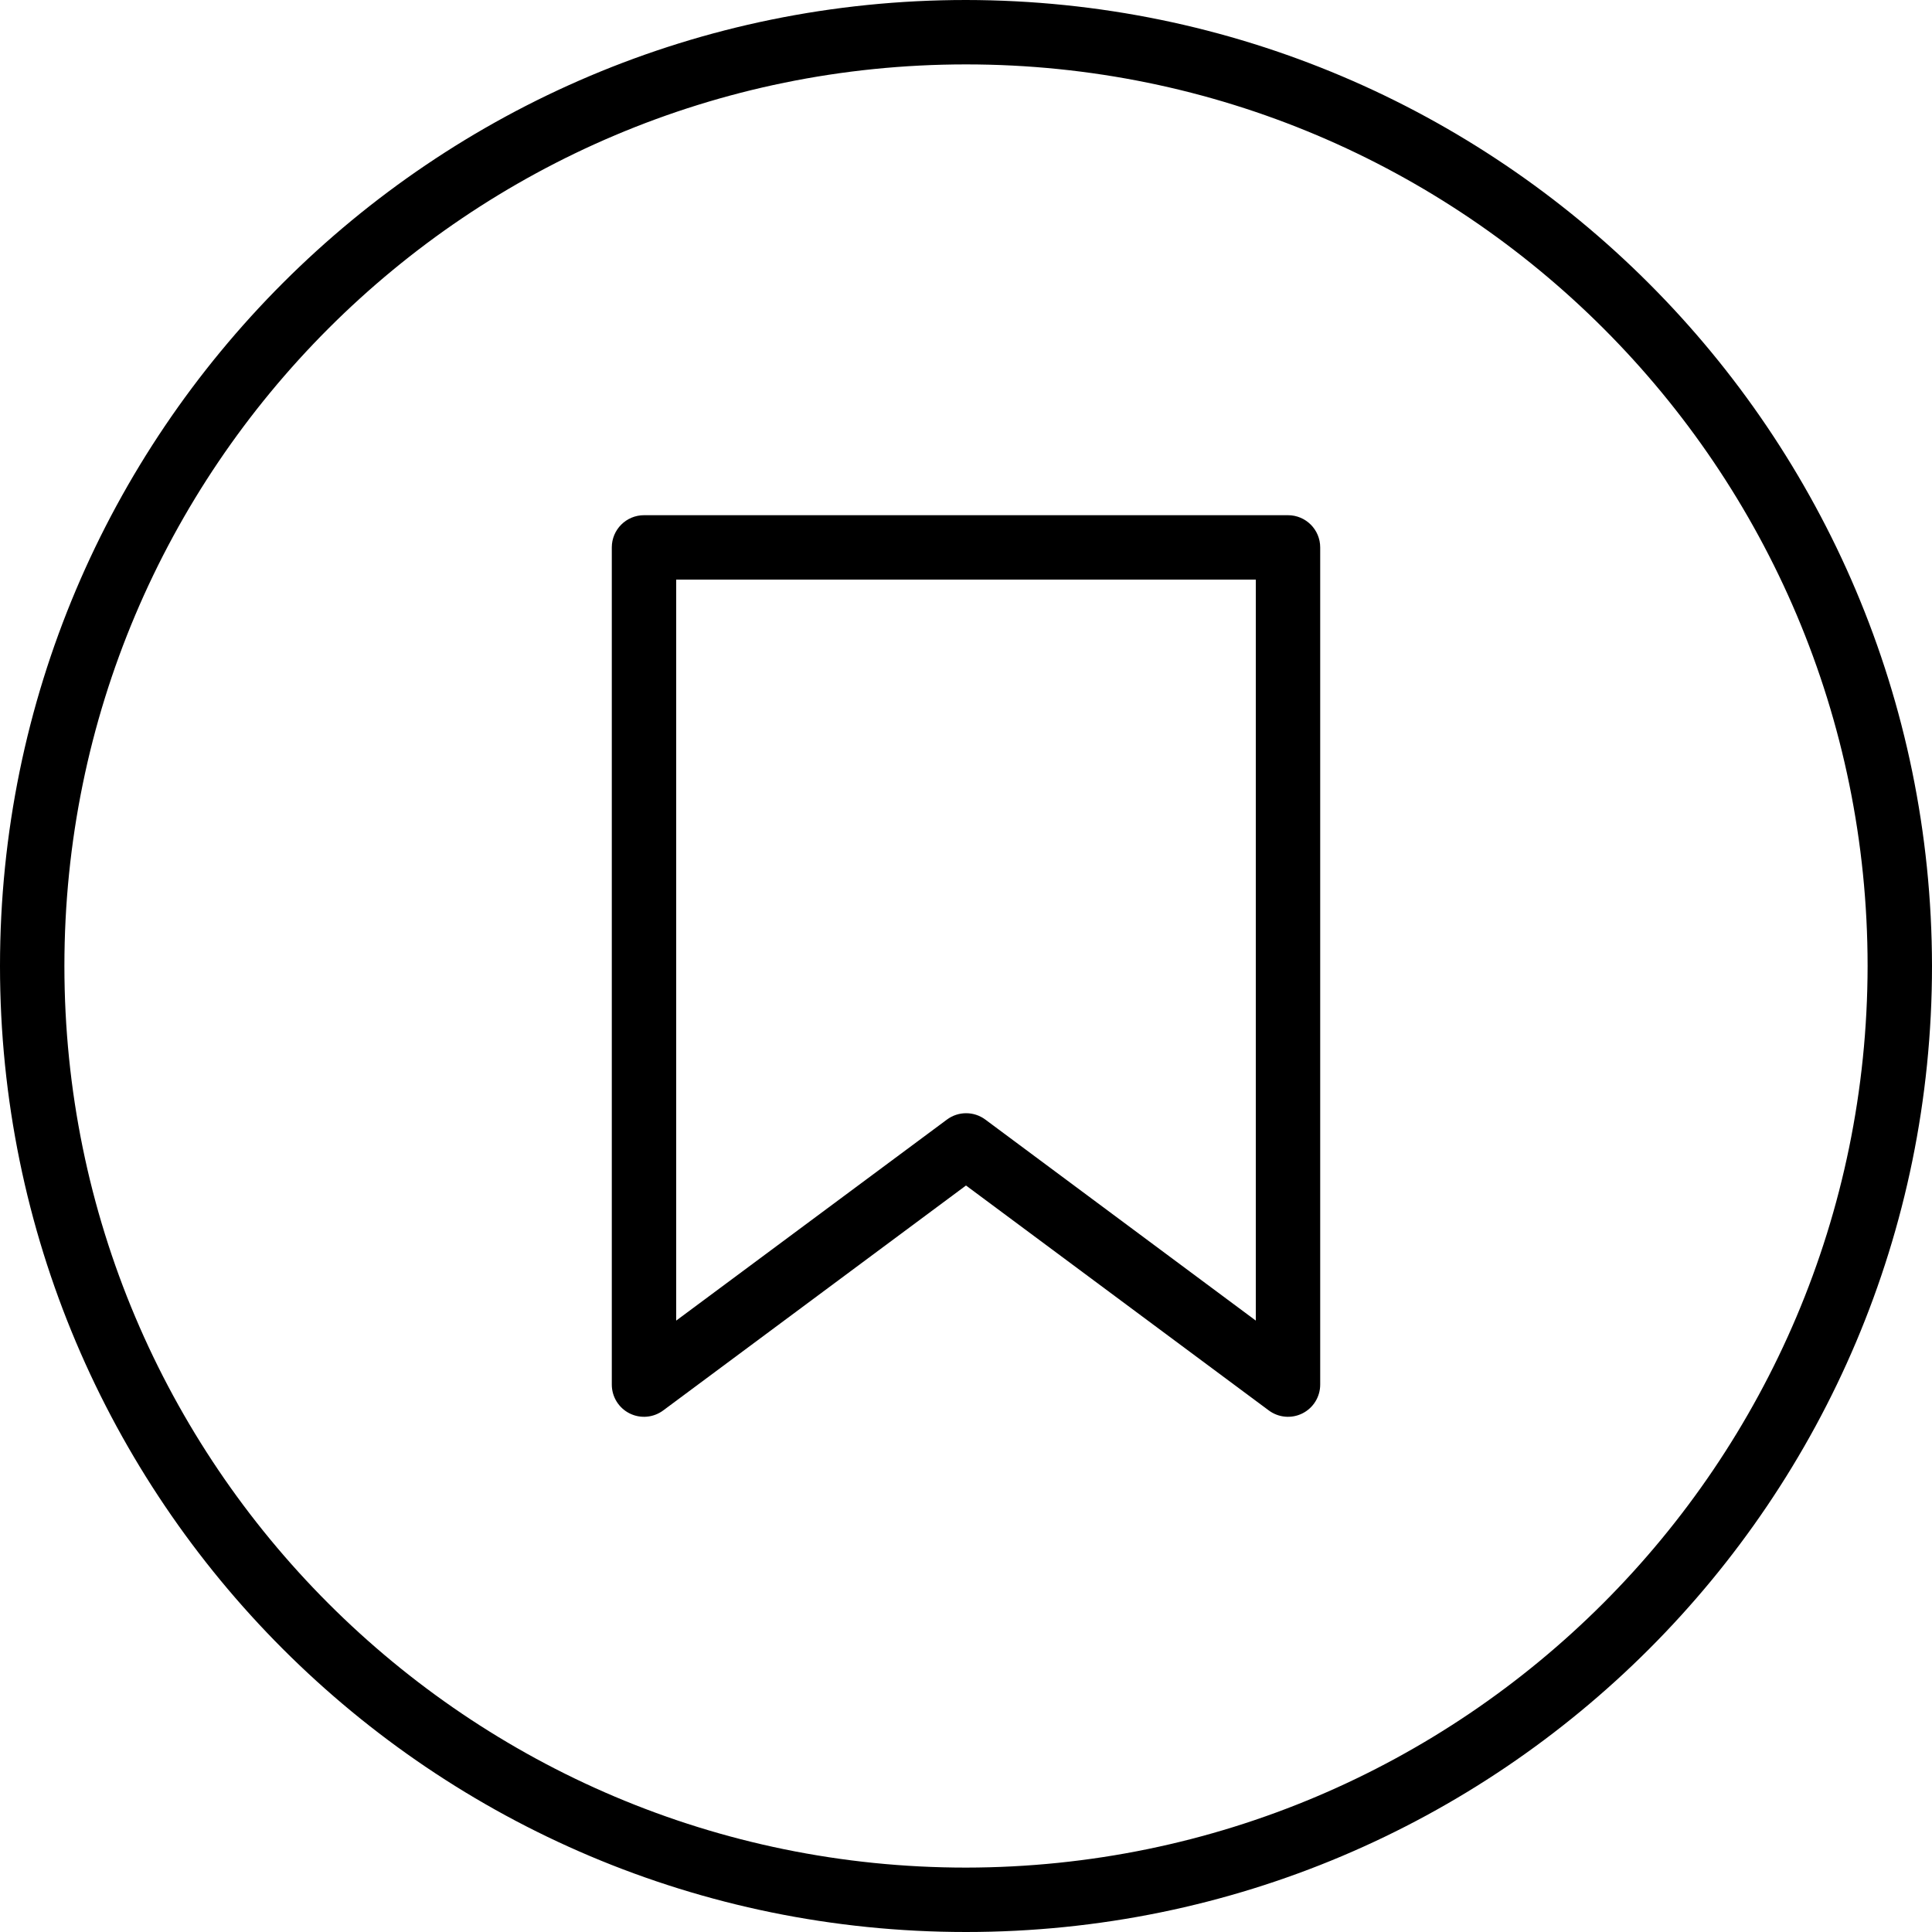 <svg height="480pt" viewBox="0 0 480 480" width="480pt" xmlns="http://www.w3.org/2000/svg"><path d="m240 0c-132.547 0-240 107.453-240 240s107.453 240 240 240 240-107.453 240-240c-.148-132.484-107.516-239.852-240-240zm0 464c-123.711 0-224-100.289-224-224s100.289-224 224-224 224 100.289 224 224c-.141 123.652-100.348 223.859-224 224zm0 0"/><path d="m320 128h-160c-4.418 0-8 3.582-8 8v208c0 3.031 1.711 5.801 4.422 7.156s5.953 1.062 8.379-.758l75.199-55.863 75.199 55.863c2.426 1.82 5.668 2.113 8.379.758s4.422-4.125 4.422-7.156v-208c0-4.418-3.582-8-8-8zm-8 200.098-67.199-49.945c-2.832-2.102-6.707-2.102-9.535 0l-67.266 49.945v-184.098h144zm0 0"/></svg>